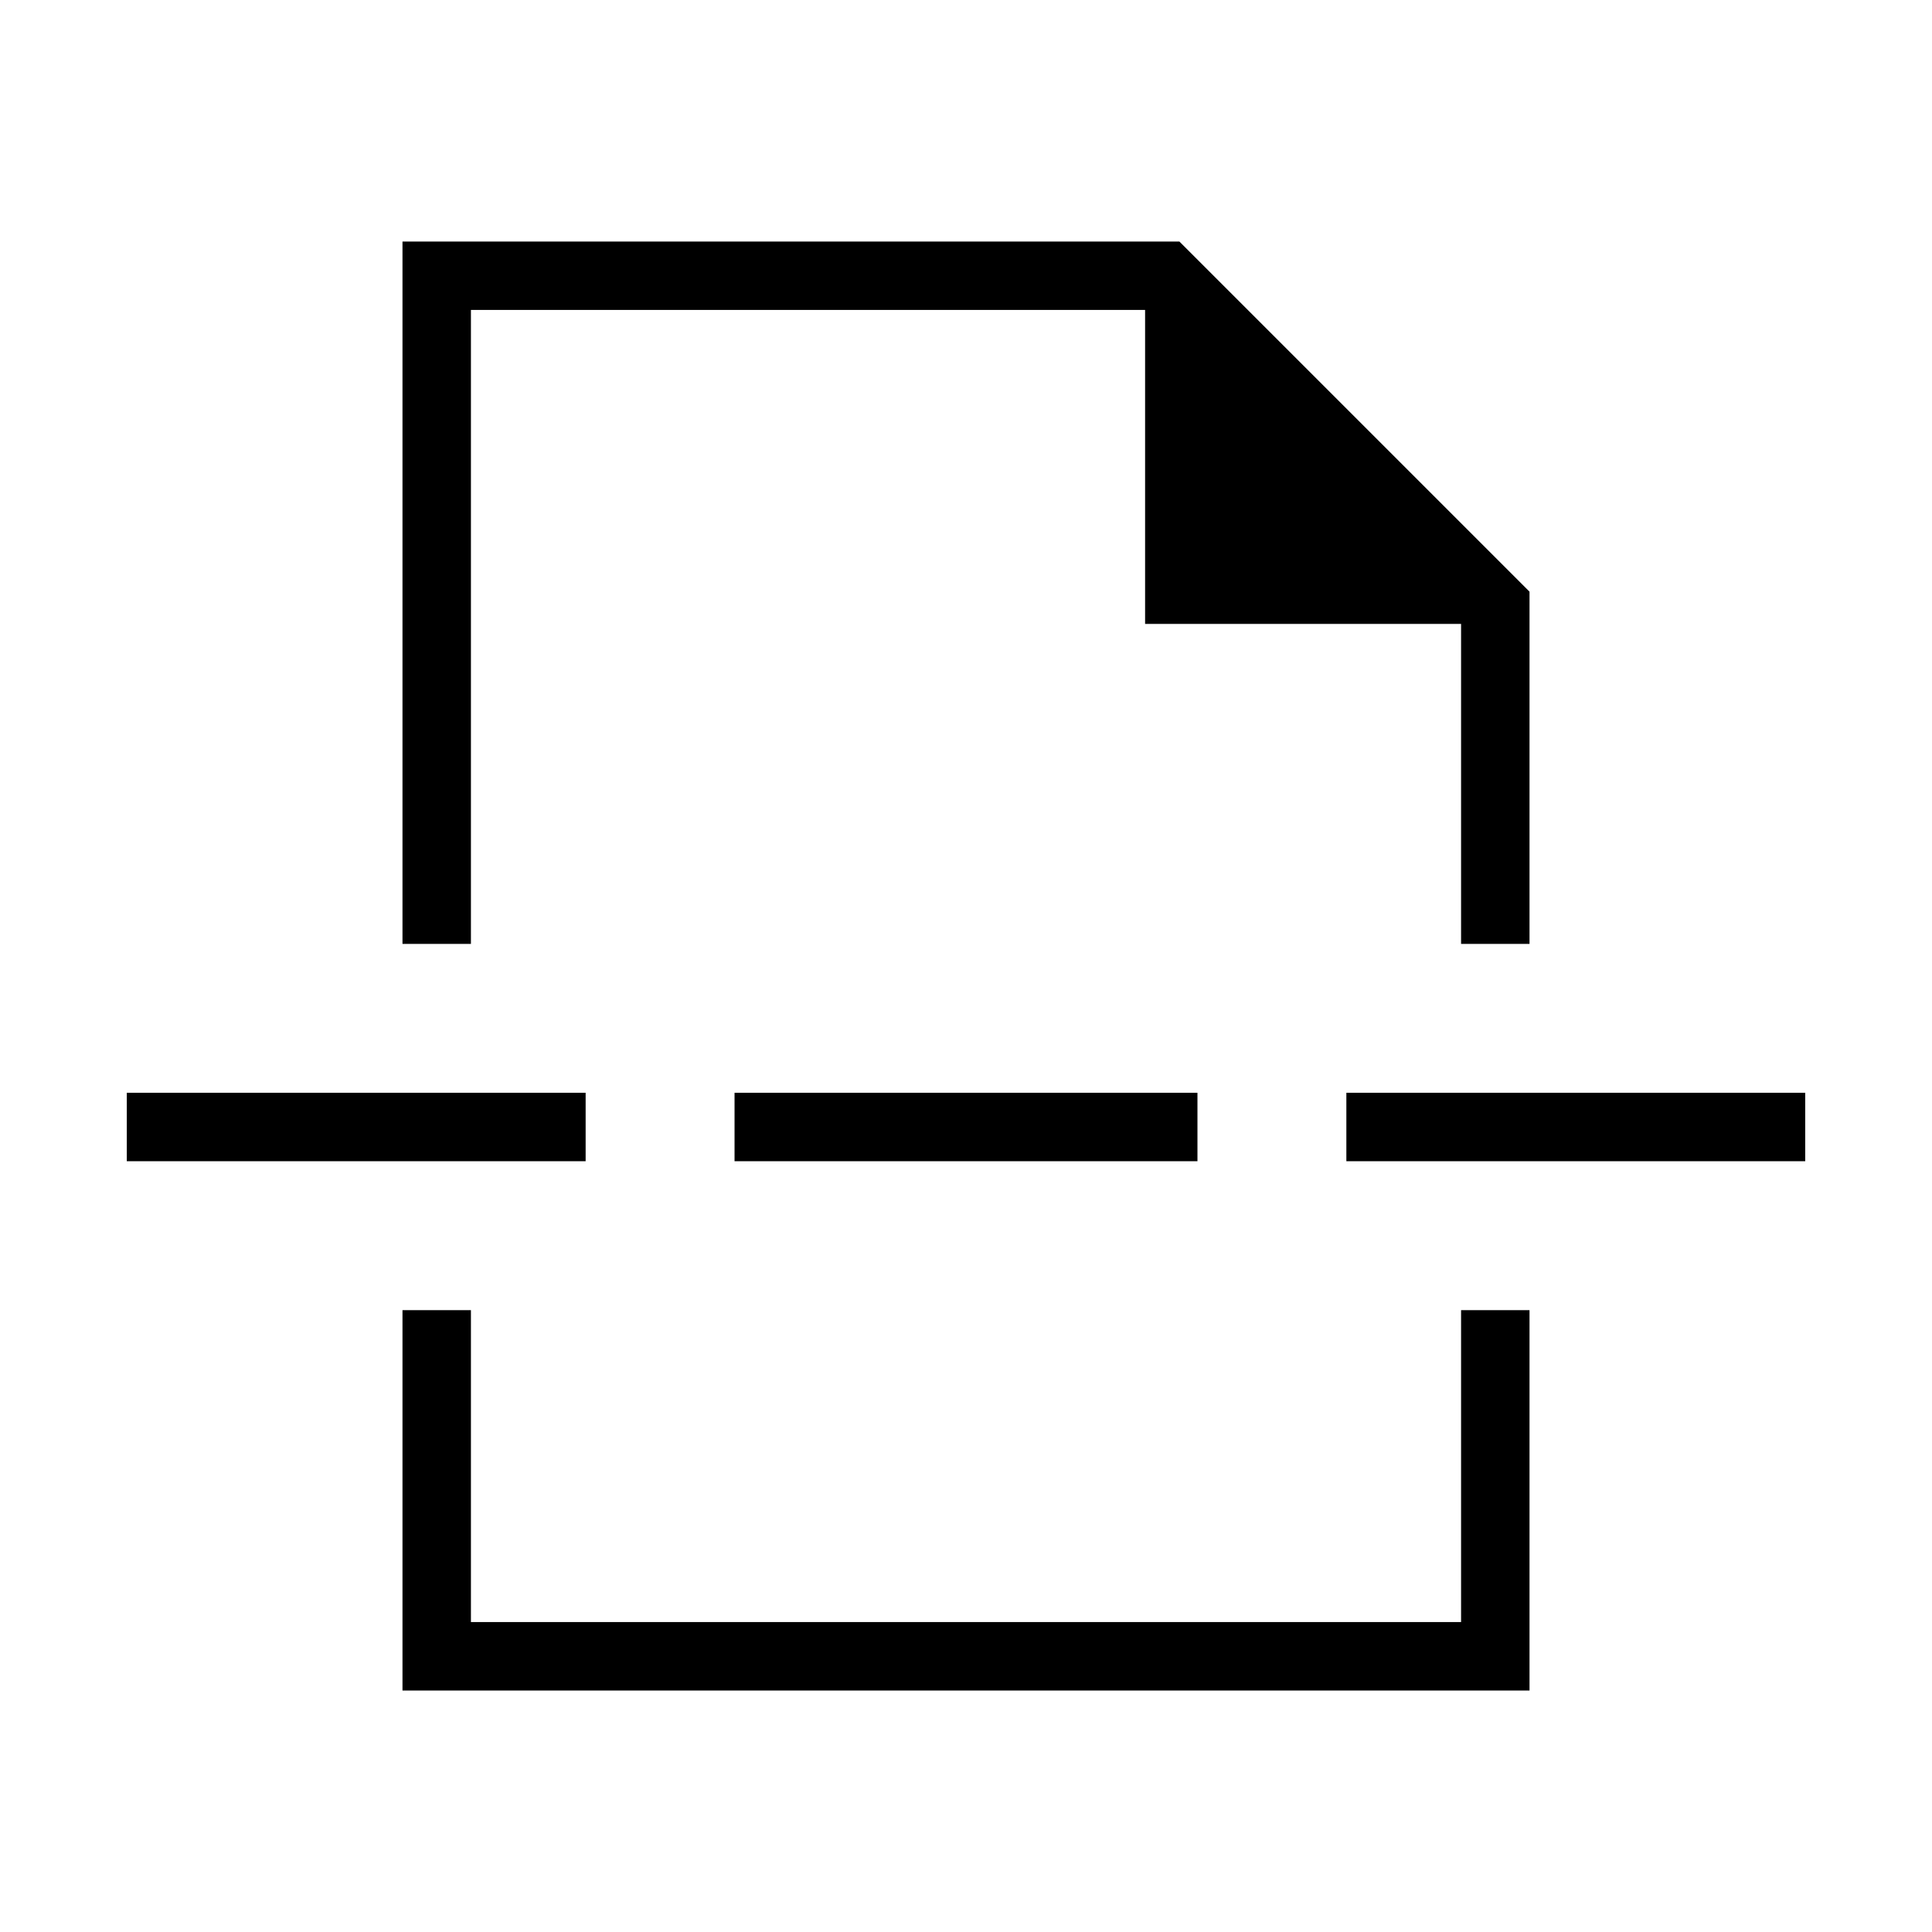 <svg xmlns="http://www.w3.org/2000/svg" height="40" width="40"><path d="M8.333 35v-7.875H9.75v6.458h20.5v-6.458h1.417V35Zm0-15.458V5h16.084l7.25 7.25v7.292H30.25v-6.625h-6.542v-6.5H9.75v13.125Zm6.875 4.5v-1.417h9.584v1.417Zm12.667 0v-1.417h9.5v1.417Zm-25.25 0v-1.417h9.5v1.417ZM20 19.542Zm0 7.583Z"/></svg>